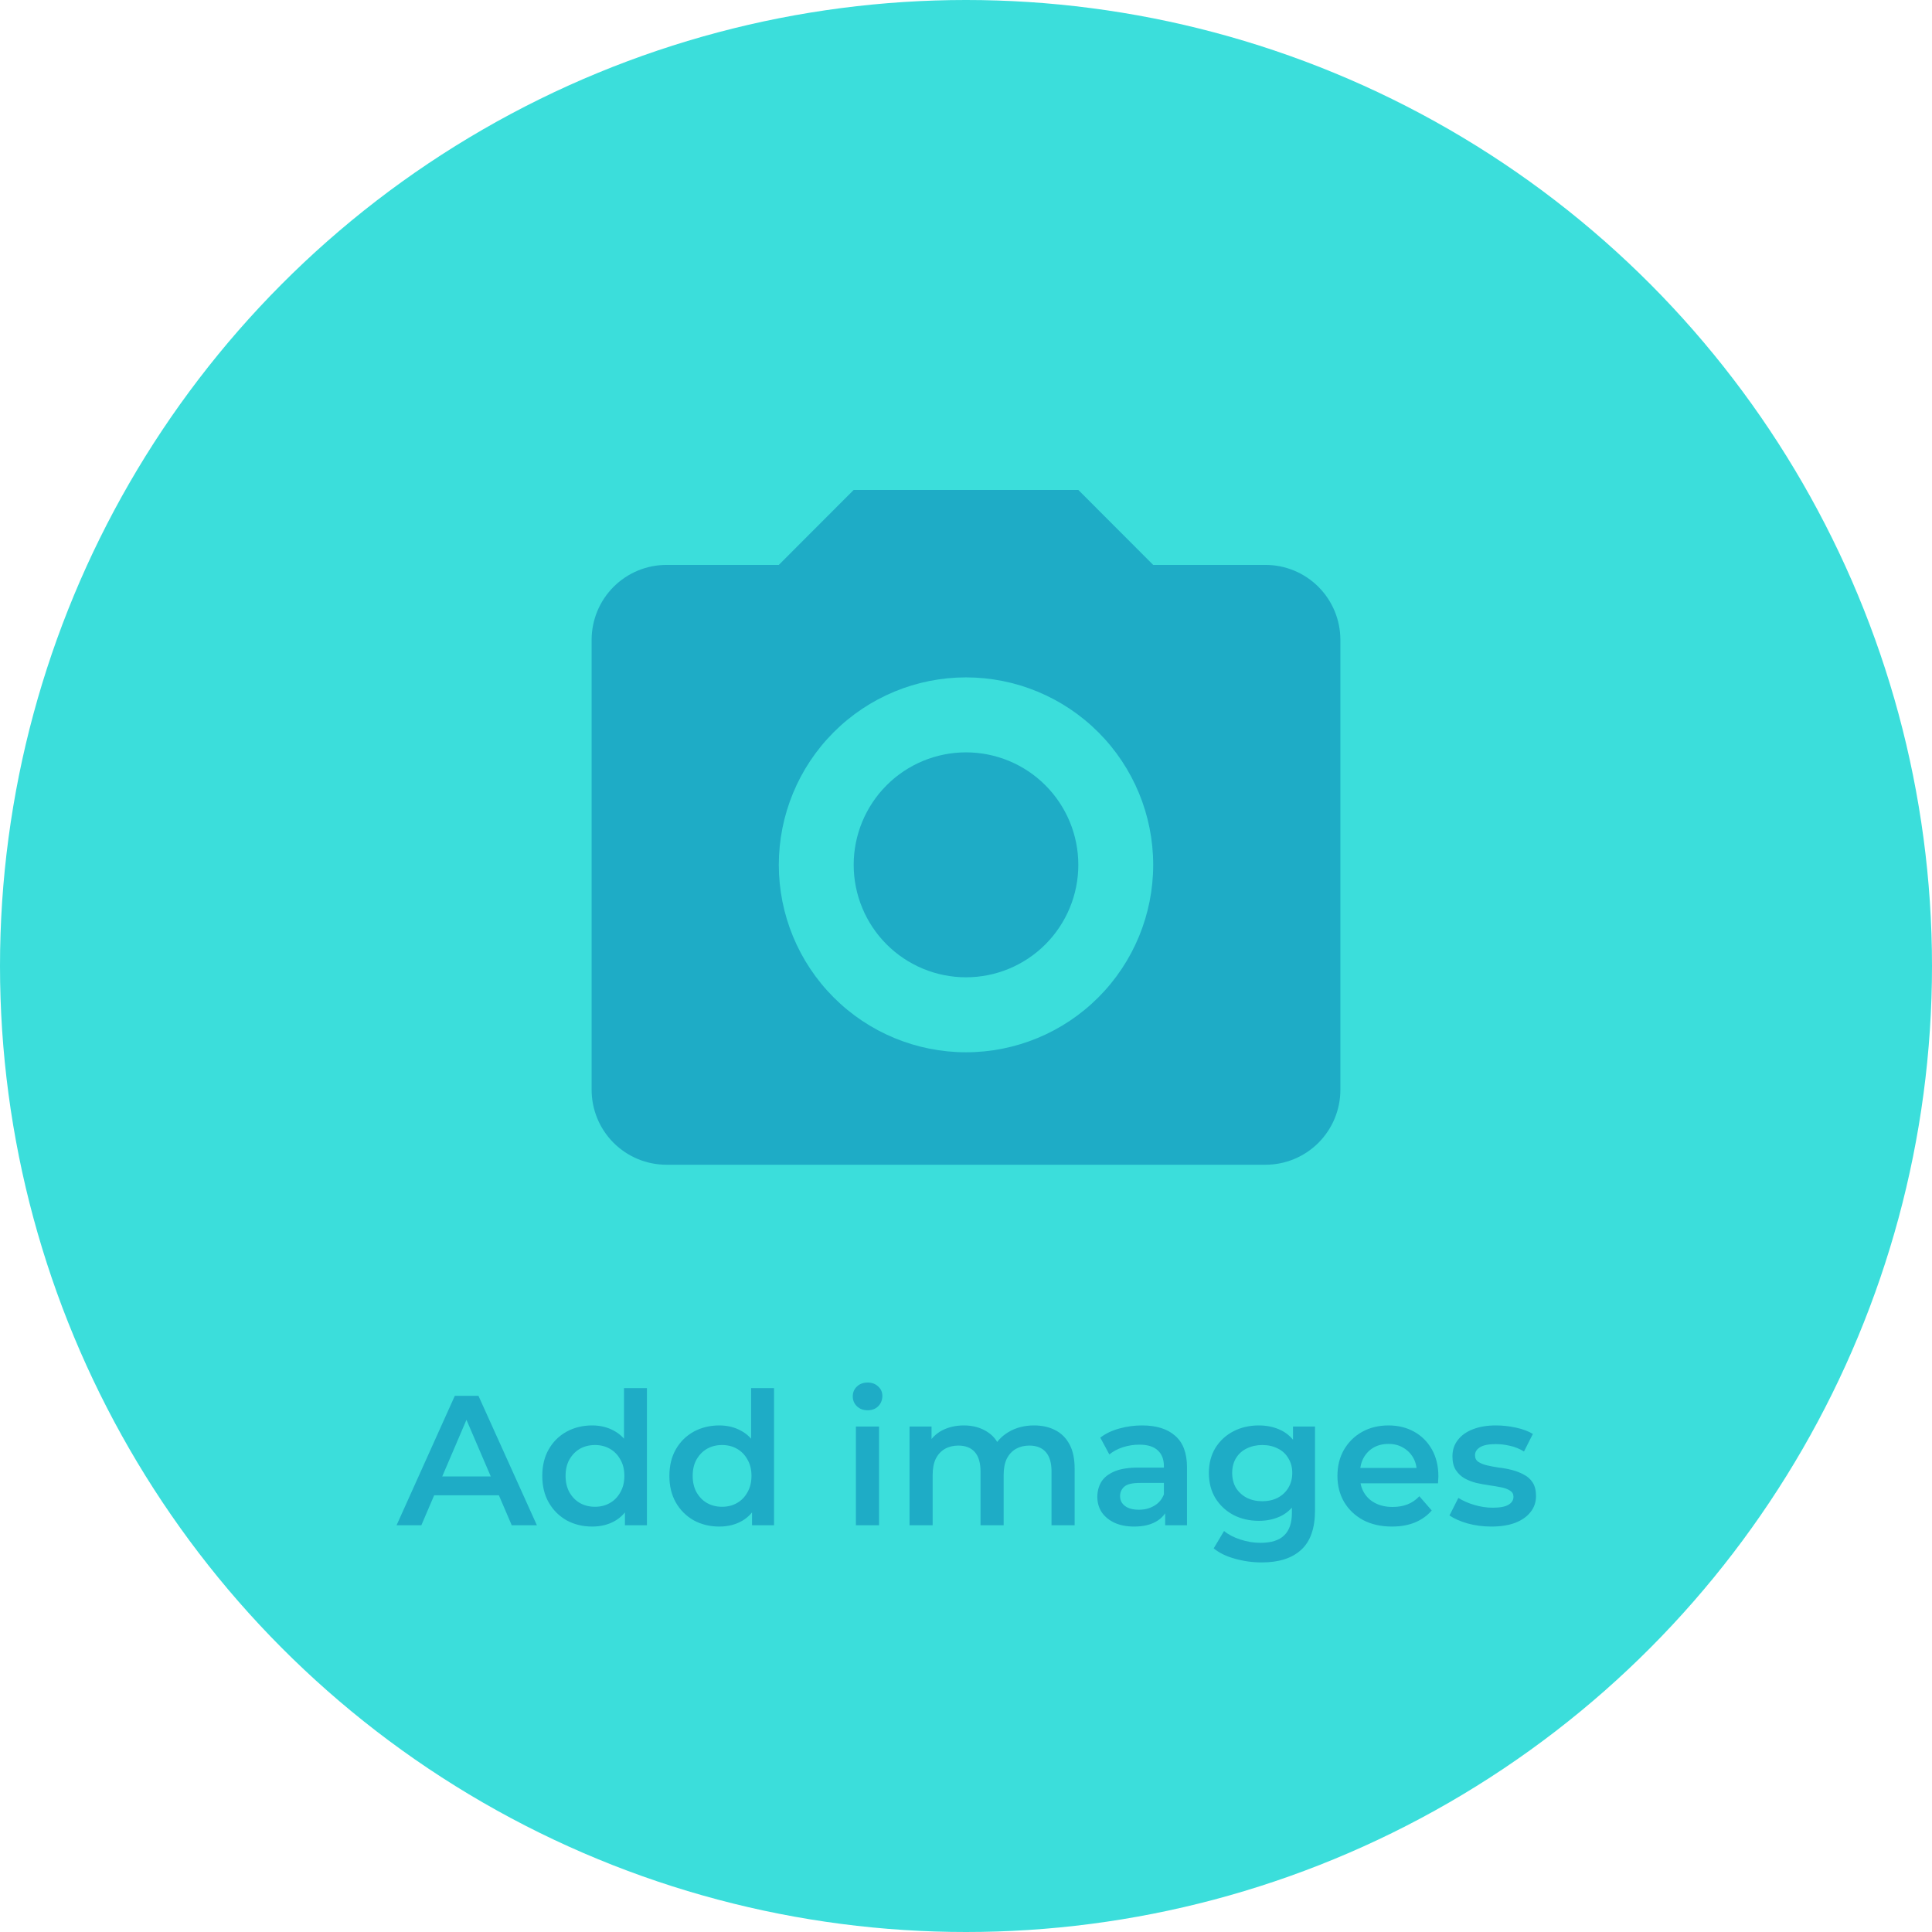 <svg width="209" height="209" viewBox="0 0 209 209" fill="none" xmlns="http://www.w3.org/2000/svg">
<circle cx="104.5" cy="104.5" r="104.5" fill="#3BDEDB"/>
<path d="M42.9 165L49.2 151H51.76L58.08 165H55.36L49.94 152.38H50.98L45.58 165H42.9ZM45.8 161.76L46.5 159.72H54.06L54.76 161.76H45.8ZM64.063 165.14C63.036 165.14 62.109 164.913 61.283 164.46C60.469 163.993 59.83 163.353 59.363 162.54C58.896 161.727 58.663 160.767 58.663 159.66C58.663 158.553 58.896 157.593 59.363 156.78C59.83 155.967 60.469 155.333 61.283 154.88C62.109 154.427 63.036 154.2 64.063 154.2C64.956 154.2 65.756 154.4 66.463 154.8C67.169 155.187 67.73 155.78 68.143 156.58C68.556 157.38 68.763 158.407 68.763 159.66C68.763 160.9 68.563 161.927 68.163 162.74C67.763 163.54 67.21 164.14 66.503 164.54C65.796 164.94 64.983 165.14 64.063 165.14ZM64.363 163C64.963 163 65.496 162.867 65.963 162.6C66.443 162.333 66.823 161.947 67.103 161.44C67.396 160.933 67.543 160.34 67.543 159.66C67.543 158.967 67.396 158.373 67.103 157.88C66.823 157.373 66.443 156.987 65.963 156.72C65.496 156.453 64.963 156.32 64.363 156.32C63.763 156.32 63.223 156.453 62.743 156.72C62.276 156.987 61.896 157.373 61.603 157.88C61.323 158.373 61.183 158.967 61.183 159.66C61.183 160.34 61.323 160.933 61.603 161.44C61.896 161.947 62.276 162.333 62.743 162.6C63.223 162.867 63.763 163 64.363 163ZM67.603 165V162.48L67.703 159.64L67.503 156.8V150.16H69.983V165H67.603ZM77.813 165.14C76.787 165.14 75.86 164.913 75.033 164.46C74.22 163.993 73.58 163.353 73.113 162.54C72.647 161.727 72.413 160.767 72.413 159.66C72.413 158.553 72.647 157.593 73.113 156.78C73.58 155.967 74.22 155.333 75.033 154.88C75.86 154.427 76.787 154.2 77.813 154.2C78.707 154.2 79.507 154.4 80.213 154.8C80.92 155.187 81.48 155.78 81.893 156.58C82.307 157.38 82.513 158.407 82.513 159.66C82.513 160.9 82.313 161.927 81.913 162.74C81.513 163.54 80.96 164.14 80.253 164.54C79.547 164.94 78.733 165.14 77.813 165.14ZM78.113 163C78.713 163 79.247 162.867 79.713 162.6C80.193 162.333 80.573 161.947 80.853 161.44C81.147 160.933 81.293 160.34 81.293 159.66C81.293 158.967 81.147 158.373 80.853 157.88C80.573 157.373 80.193 156.987 79.713 156.72C79.247 156.453 78.713 156.32 78.113 156.32C77.513 156.32 76.973 156.453 76.493 156.72C76.027 156.987 75.647 157.373 75.353 157.88C75.073 158.373 74.933 158.967 74.933 159.66C74.933 160.34 75.073 160.933 75.353 161.44C75.647 161.947 76.027 162.333 76.493 162.6C76.973 162.867 77.513 163 78.113 163ZM81.353 165V162.48L81.453 159.64L81.253 156.8V150.16H83.733V165H81.353ZM92.591 165V154.32H95.091V165H92.591ZM93.851 152.56C93.384 152.56 92.998 152.413 92.691 152.12C92.398 151.827 92.251 151.473 92.251 151.06C92.251 150.633 92.398 150.28 92.691 150C92.998 149.707 93.384 149.56 93.851 149.56C94.318 149.56 94.698 149.7 94.991 149.98C95.298 150.247 95.451 150.587 95.451 151C95.451 151.44 95.304 151.813 95.011 152.12C94.718 152.413 94.331 152.56 93.851 152.56ZM111.872 154.2C112.726 154.2 113.479 154.367 114.132 154.7C114.799 155.033 115.319 155.547 115.692 156.24C116.066 156.92 116.252 157.8 116.252 158.88V165H113.752V159.2C113.752 158.253 113.546 157.547 113.132 157.08C112.719 156.613 112.126 156.38 111.352 156.38C110.806 156.38 110.319 156.5 109.892 156.74C109.479 156.98 109.152 157.333 108.912 157.8C108.686 158.267 108.572 158.86 108.572 159.58V165H106.072V159.2C106.072 158.253 105.866 157.547 105.452 157.08C105.039 156.613 104.446 156.38 103.672 156.38C103.126 156.38 102.639 156.5 102.212 156.74C101.799 156.98 101.472 157.333 101.232 157.8C101.006 158.267 100.892 158.86 100.892 159.58V165H98.392V154.32H100.772V157.16L100.352 156.32C100.712 155.627 101.232 155.1 101.912 154.74C102.606 154.38 103.392 154.2 104.272 154.2C105.272 154.2 106.139 154.447 106.872 154.94C107.619 155.433 108.112 156.18 108.352 157.18L107.372 156.84C107.719 156.04 108.292 155.4 109.092 154.92C109.892 154.44 110.819 154.2 111.872 154.2ZM126.047 165V162.84L125.907 162.38V158.6C125.907 157.867 125.687 157.3 125.247 156.9C124.807 156.487 124.14 156.28 123.247 156.28C122.647 156.28 122.054 156.373 121.467 156.56C120.894 156.747 120.407 157.007 120.007 157.34L119.027 155.52C119.6 155.08 120.28 154.753 121.067 154.54C121.867 154.313 122.694 154.2 123.547 154.2C125.094 154.2 126.287 154.573 127.127 155.32C127.98 156.053 128.407 157.193 128.407 158.74V165H126.047ZM122.687 165.14C121.887 165.14 121.187 165.007 120.587 164.74C119.987 164.46 119.52 164.08 119.187 163.6C118.867 163.107 118.707 162.553 118.707 161.94C118.707 161.34 118.847 160.8 119.127 160.32C119.42 159.84 119.894 159.46 120.547 159.18C121.2 158.9 122.067 158.76 123.147 158.76H126.247V160.42H123.327C122.474 160.42 121.9 160.56 121.607 160.84C121.314 161.107 121.167 161.44 121.167 161.84C121.167 162.293 121.347 162.653 121.707 162.92C122.067 163.187 122.567 163.32 123.207 163.32C123.82 163.32 124.367 163.18 124.847 162.9C125.34 162.62 125.694 162.207 125.907 161.66L126.327 163.16C126.087 163.787 125.654 164.273 125.027 164.62C124.414 164.967 123.634 165.14 122.687 165.14ZM136.495 169.02C135.508 169.02 134.542 168.887 133.595 168.62C132.662 168.367 131.895 167.993 131.295 167.5L132.415 165.62C132.882 166.007 133.468 166.313 134.175 166.54C134.895 166.78 135.622 166.9 136.355 166.9C137.528 166.9 138.388 166.627 138.935 166.08C139.482 165.547 139.755 164.74 139.755 163.66V161.76L139.955 159.34L139.875 156.92V154.32H142.255V163.38C142.255 165.313 141.762 166.733 140.775 167.64C139.788 168.56 138.362 169.02 136.495 169.02ZM136.175 164.52C135.162 164.52 134.242 164.307 133.415 163.88C132.602 163.44 131.955 162.833 131.475 162.06C131.008 161.287 130.775 160.38 130.775 159.34C130.775 158.313 131.008 157.413 131.475 156.64C131.955 155.867 132.602 155.267 133.415 154.84C134.242 154.413 135.162 154.2 136.175 154.2C137.082 154.2 137.895 154.38 138.615 154.74C139.335 155.1 139.908 155.66 140.335 156.42C140.775 157.18 140.995 158.153 140.995 159.34C140.995 160.527 140.775 161.507 140.335 162.28C139.908 163.04 139.335 163.607 138.615 163.98C137.895 164.34 137.082 164.52 136.175 164.52ZM136.555 162.4C137.182 162.4 137.742 162.273 138.235 162.02C138.728 161.753 139.108 161.393 139.375 160.94C139.655 160.473 139.795 159.94 139.795 159.34C139.795 158.74 139.655 158.213 139.375 157.76C139.108 157.293 138.728 156.94 138.235 156.7C137.742 156.447 137.182 156.32 136.555 156.32C135.928 156.32 135.362 156.447 134.855 156.7C134.362 156.94 133.975 157.293 133.695 157.76C133.428 158.213 133.295 158.74 133.295 159.34C133.295 159.94 133.428 160.473 133.695 160.94C133.975 161.393 134.362 161.753 134.855 162.02C135.362 162.273 135.928 162.4 136.555 162.4ZM150.582 165.14C149.395 165.14 148.355 164.907 147.462 164.44C146.582 163.96 145.895 163.307 145.402 162.48C144.922 161.653 144.682 160.713 144.682 159.66C144.682 158.593 144.915 157.653 145.382 156.84C145.862 156.013 146.515 155.367 147.342 154.9C148.182 154.433 149.135 154.2 150.202 154.2C151.242 154.2 152.168 154.427 152.982 154.88C153.795 155.333 154.435 155.973 154.902 156.8C155.368 157.627 155.602 158.6 155.602 159.72C155.602 159.827 155.595 159.947 155.582 160.08C155.582 160.213 155.575 160.34 155.562 160.46H146.662V158.8H154.242L153.262 159.32C153.275 158.707 153.148 158.167 152.882 157.7C152.615 157.233 152.248 156.867 151.782 156.6C151.328 156.333 150.802 156.2 150.202 156.2C149.588 156.2 149.048 156.333 148.582 156.6C148.128 156.867 147.768 157.24 147.502 157.72C147.248 158.187 147.122 158.74 147.122 159.38V159.78C147.122 160.42 147.268 160.987 147.562 161.48C147.855 161.973 148.268 162.353 148.802 162.62C149.335 162.887 149.948 163.02 150.642 163.02C151.242 163.02 151.782 162.927 152.262 162.74C152.742 162.553 153.168 162.26 153.542 161.86L154.882 163.4C154.402 163.96 153.795 164.393 153.062 164.7C152.342 164.993 151.515 165.14 150.582 165.14ZM161.323 165.14C160.43 165.14 159.57 165.027 158.743 164.8C157.93 164.56 157.283 164.273 156.803 163.94L157.763 162.04C158.243 162.347 158.816 162.6 159.483 162.8C160.15 163 160.816 163.1 161.483 163.1C162.27 163.1 162.836 162.993 163.183 162.78C163.543 162.567 163.723 162.28 163.723 161.92C163.723 161.627 163.603 161.407 163.363 161.26C163.123 161.1 162.81 160.98 162.423 160.9C162.036 160.82 161.603 160.747 161.123 160.68C160.656 160.613 160.183 160.527 159.703 160.42C159.236 160.3 158.81 160.133 158.423 159.92C158.036 159.693 157.723 159.393 157.483 159.02C157.243 158.647 157.123 158.153 157.123 157.54C157.123 156.86 157.316 156.273 157.703 155.78C158.09 155.273 158.63 154.887 159.323 154.62C160.03 154.34 160.863 154.2 161.823 154.2C162.543 154.2 163.27 154.28 164.003 154.44C164.736 154.6 165.343 154.827 165.823 155.12L164.863 157.02C164.356 156.713 163.843 156.507 163.323 156.4C162.816 156.28 162.31 156.22 161.803 156.22C161.043 156.22 160.476 156.333 160.103 156.56C159.743 156.787 159.563 157.073 159.563 157.42C159.563 157.74 159.683 157.98 159.923 158.14C160.163 158.3 160.476 158.427 160.863 158.52C161.25 158.613 161.676 158.693 162.143 158.76C162.623 158.813 163.096 158.9 163.563 159.02C164.03 159.14 164.456 159.307 164.843 159.52C165.243 159.72 165.563 160.007 165.803 160.38C166.043 160.753 166.163 161.24 166.163 161.84C166.163 162.507 165.963 163.087 165.563 163.58C165.176 164.073 164.623 164.46 163.903 164.74C163.183 165.007 162.323 165.14 161.323 165.14Z" fill="#1EACC6"/>
<path d="M72.1 61.111H84.25L92.35 53H116.65L124.75 61.111H136.9C139.048 61.111 141.109 61.966 142.628 63.487C144.147 65.008 145 67.071 145 69.222V117.889C145 120.04 144.147 122.103 142.628 123.624C141.109 125.145 139.048 126 136.9 126H72.1C69.952 126 67.891 125.145 66.372 123.624C64.853 122.103 64 120.04 64 117.889V69.222C64 67.071 64.853 65.008 66.372 63.487C67.891 61.966 69.952 61.111 72.1 61.111ZM104.5 73.278C99.129 73.278 93.979 75.414 90.181 79.217C86.383 83.02 84.25 88.178 84.25 93.556C84.25 98.934 86.383 104.091 90.181 107.894C93.979 111.697 99.129 113.833 104.5 113.833C109.871 113.833 115.021 111.697 118.819 107.894C122.617 104.091 124.75 98.934 124.75 93.556C124.75 88.178 122.617 83.02 118.819 79.217C115.021 75.414 109.871 73.278 104.5 73.278ZM104.5 81.389C107.722 81.389 110.813 82.671 113.091 84.952C115.37 87.234 116.65 90.329 116.65 93.556C116.65 96.782 115.37 99.877 113.091 102.159C110.813 104.44 107.722 105.722 104.5 105.722C101.278 105.722 98.187 104.44 95.909 102.159C93.63 99.877 92.35 96.782 92.35 93.556C92.35 90.329 93.63 87.234 95.909 84.952C98.187 82.671 101.278 81.389 104.5 81.389Z" fill="#1EACC6"/>
</svg>
